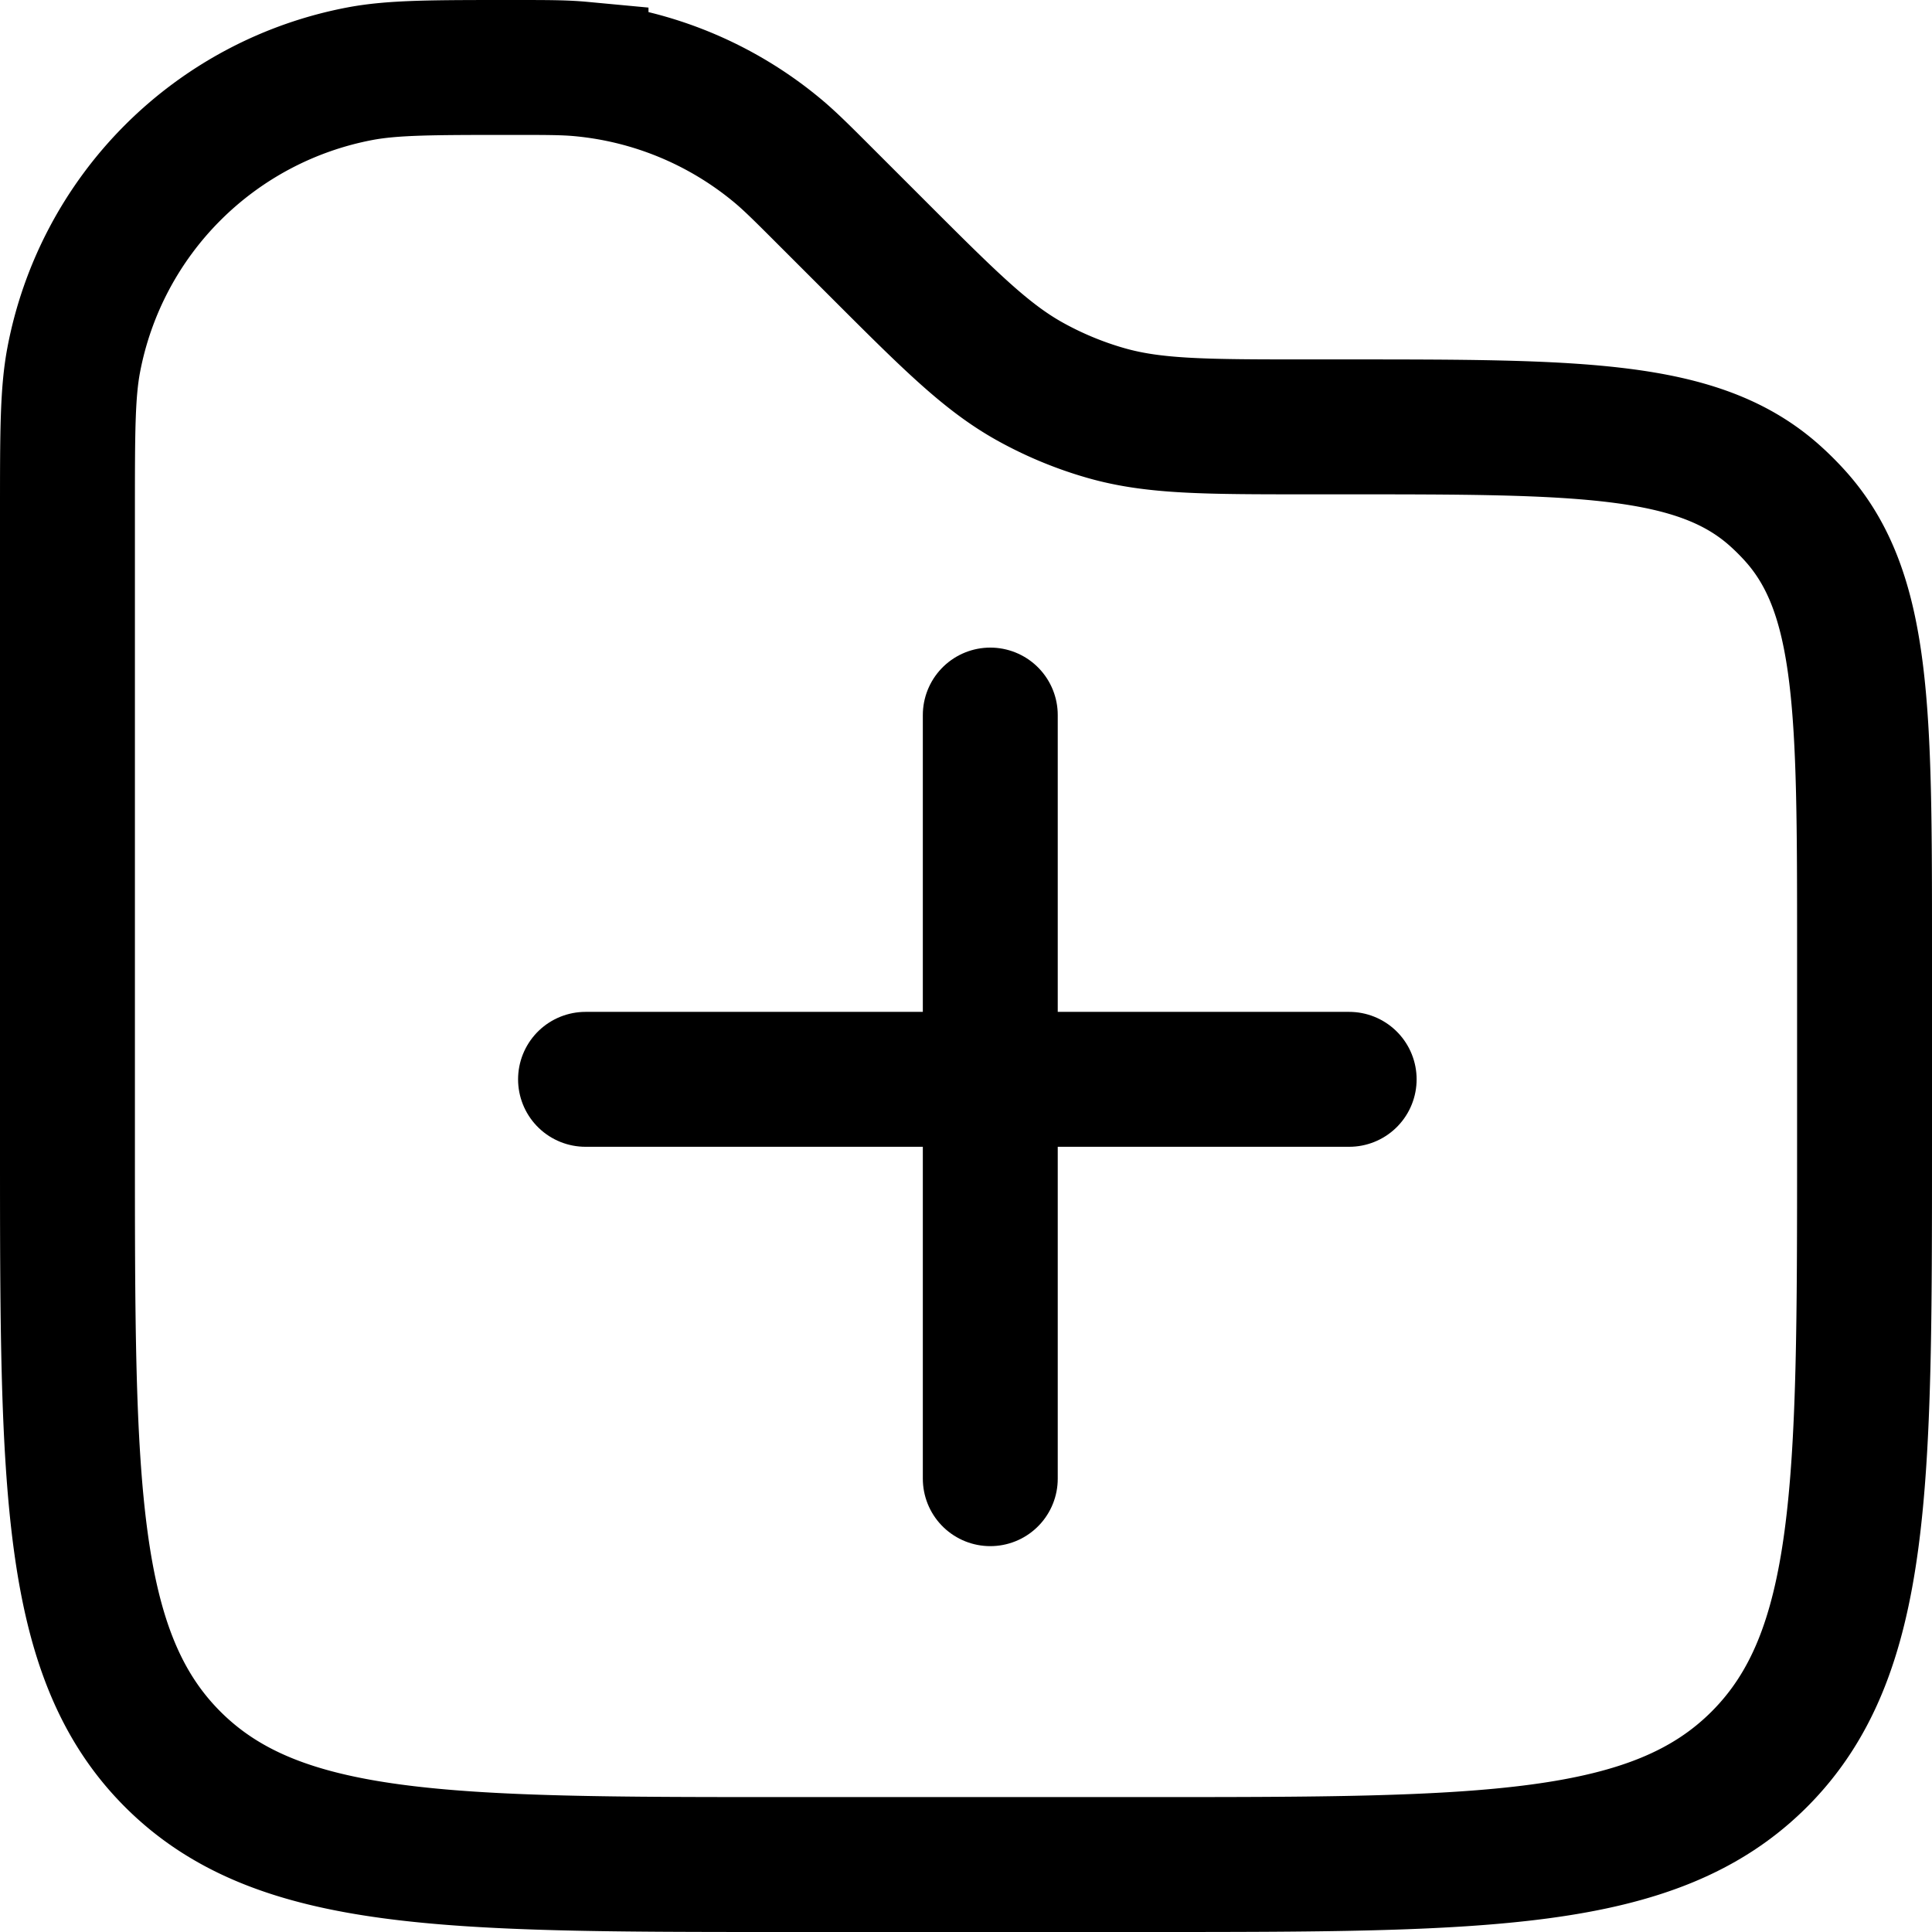 <svg xmlns="http://www.w3.org/2000/svg" fill="none" viewBox="0 0 716 716">
  <path stroke="#000" stroke-width="50" d="M25 189.83c0-29.4 0-44.09 2.3-56.33A133.2 133.2 0 0 1 133.5 27.3c12.24-2.3 26.94-2.3 56.33-2.3 12.87 0 19.31 0 25.5.58a133.2 133.2 0 0 1 72.6 30.07c4.79 3.97 9.34 8.52 18.44 17.63L324.7 91.6c27.17 27.17 40.75 40.75 57.01 49.8 8.94 4.97 18.42 8.9 28.25 11.7 17.9 5.1 37.1 5.1 75.53 5.1h12.44c87.66 0 131.48 0 159.98 25.62a99.36 99.36 0 0 1 7.47 7.47C691 219.8 691 263.62 691 351.27v73.33c0 125.58 0 188.38-39.01 227.39C612.98 691 550.19 691 424.6 691H291.4c-125.58 0-188.37 0-227.39-39.01C25 612.98 25 550.19 25 424.6V189.83Z"/>
  <path stroke="#000" stroke-linecap="round" stroke-width="50" d="M217 400h283M367 548V265"/>
</svg>
